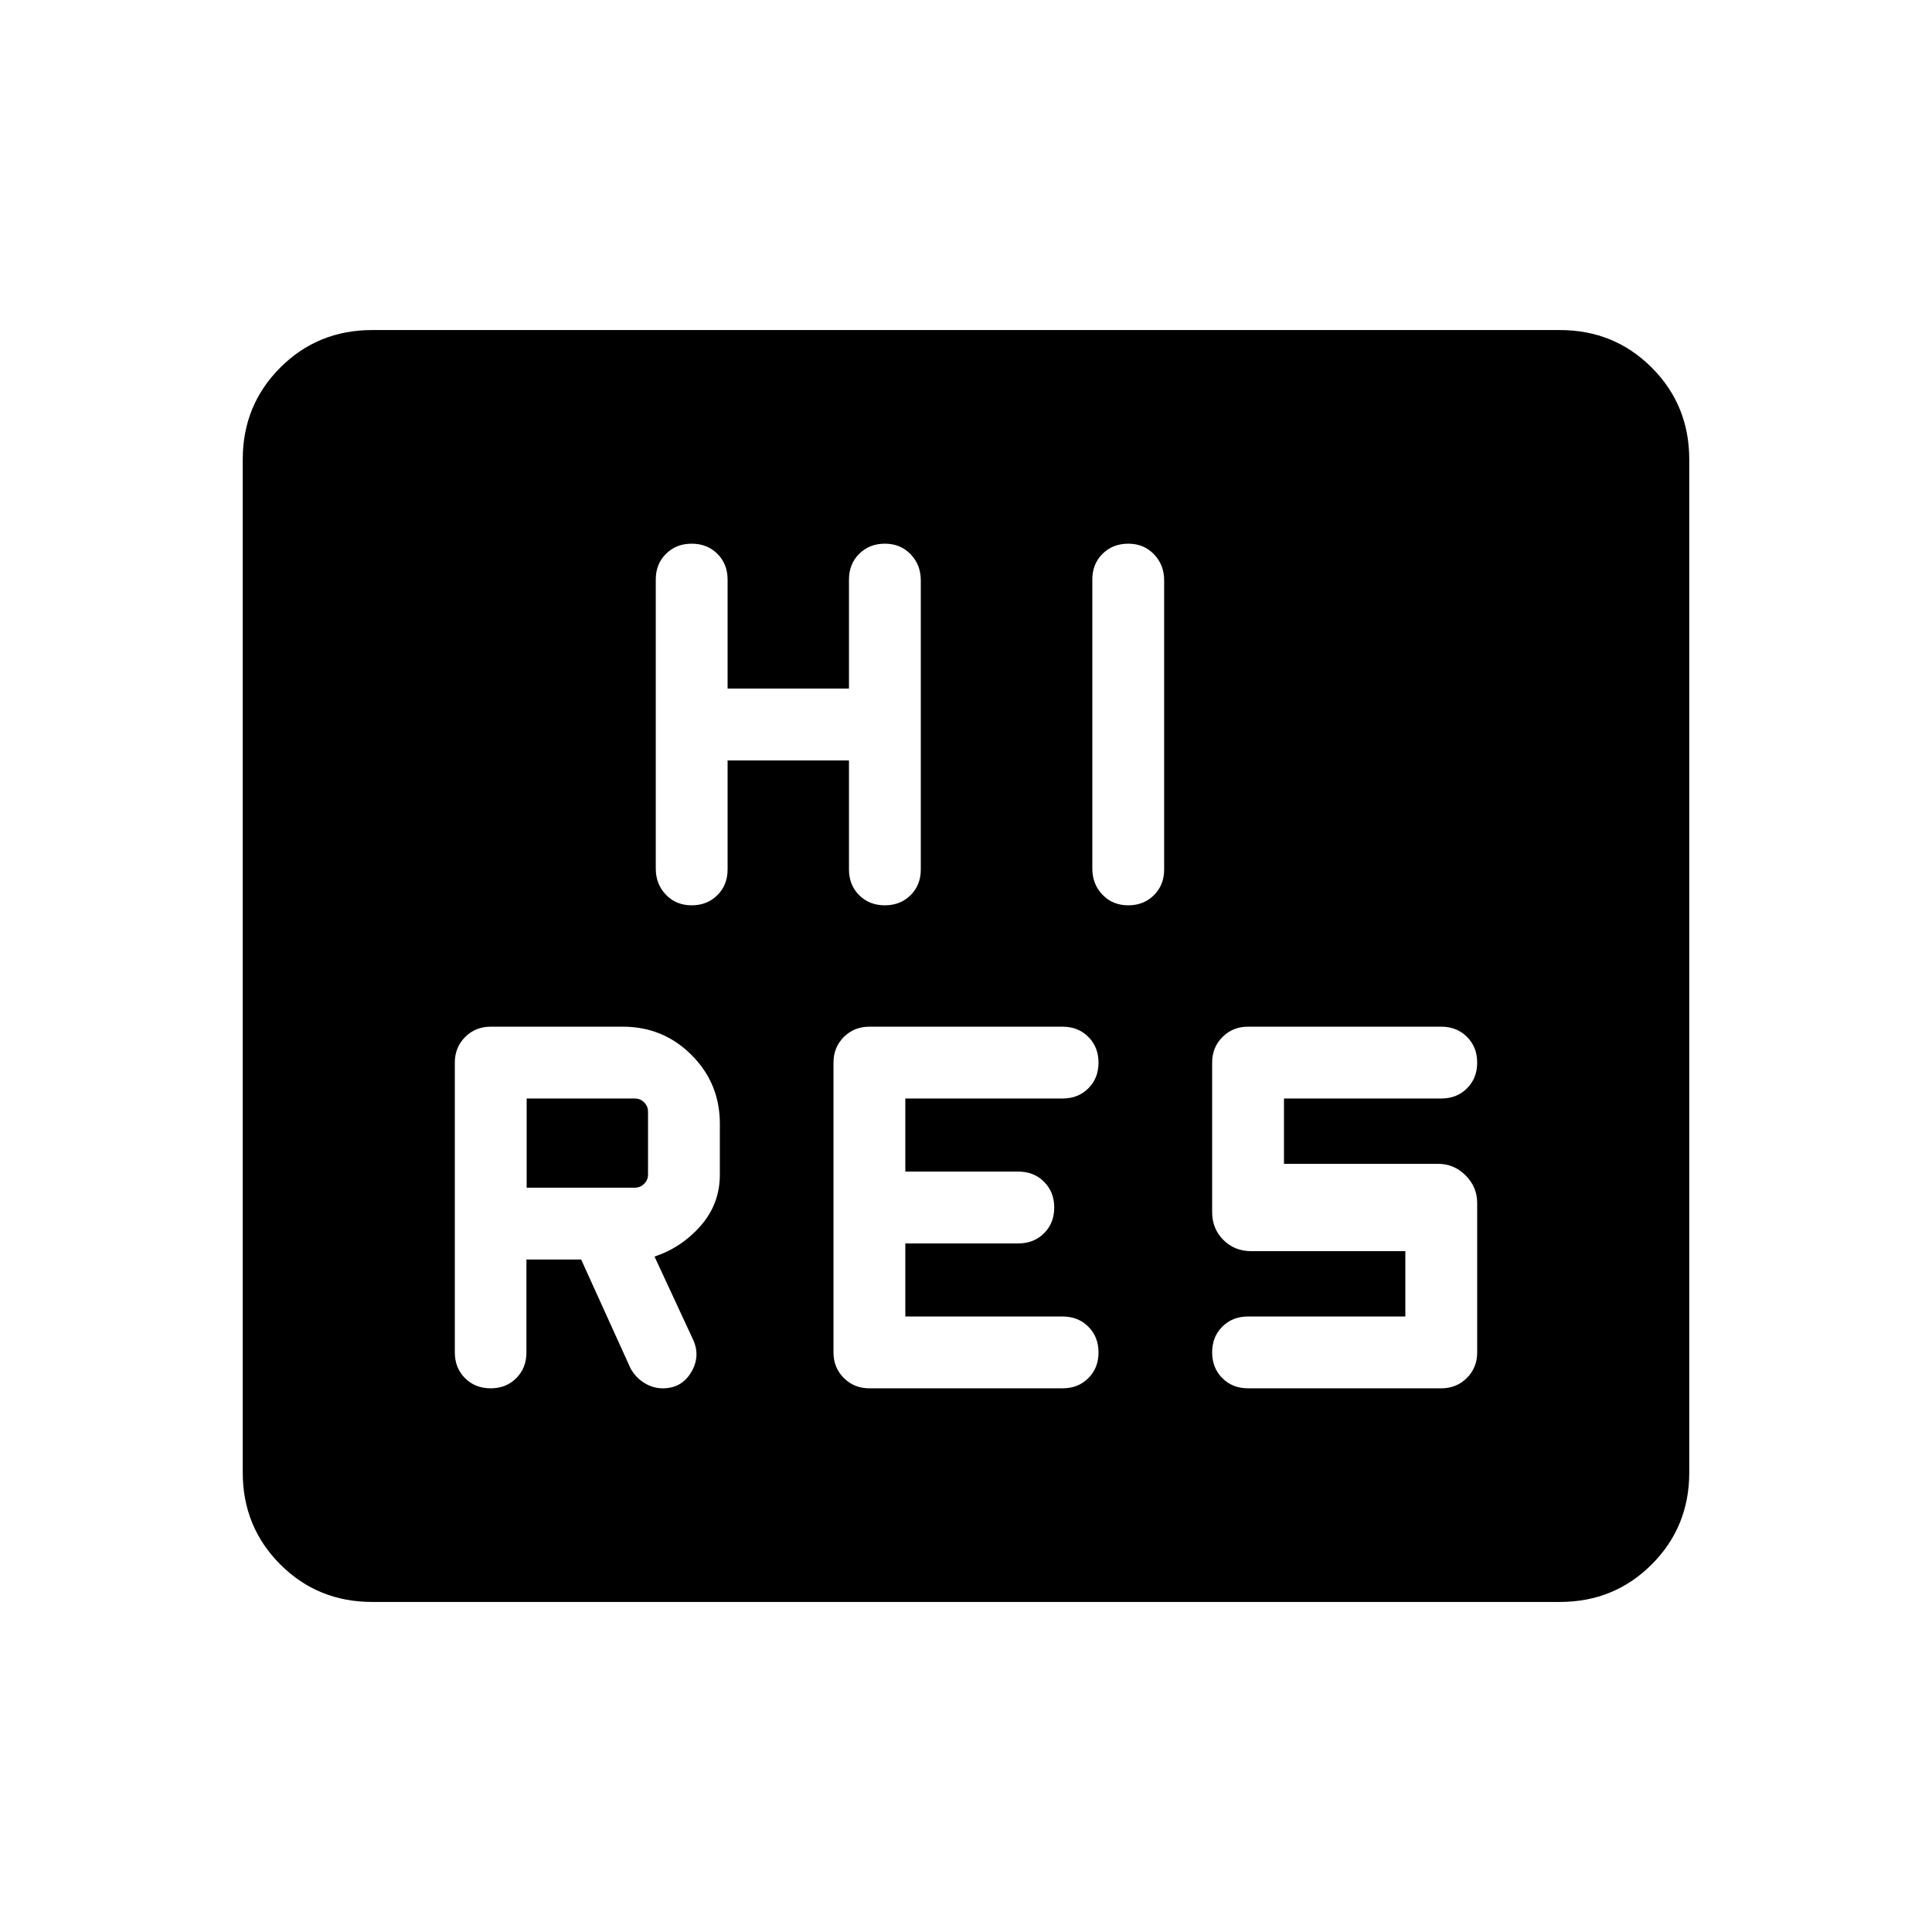 <svg xmlns="http://www.w3.org/2000/svg" height="20" viewBox="0 -960 960 960" width="20"><path d="M261.581-334.154h27.189l24.538 54.077q2.423 4.461 6.753 7.192 4.329 2.731 9.277 2.731 9.277 0 14.046-7.885 4.77-7.884 1.077-16.158l-19.231-41.419q13.539-4.538 23.001-15.376 9.461-10.838 9.461-25.393v-25.23q0-20.096-14.067-34.164-14.067-14.067-34.163-14.067h-65.616q-7.584 0-12.715 5.131-5.13 5.131-5.13 12.715v144q0 7.733 5.051 12.789 5.051 5.057 12.777 5.057 7.677 0 12.714-5.057 5.038-5.056 5.038-12.789v-46.154Zm266.419 64q7.733 0 12.789-5.052 5.057-5.051 5.057-12.776t-5.057-12.795q-5.056-5.069-12.789-5.069h-78.154v-36.308H506q7.733 0 12.789-5.052 5.057-5.051 5.057-12.776t-5.057-12.795q-5.056-5.069-12.789-5.069h-56.154v-36.308H528q7.733 0 12.789-5.052 5.057-5.051 5.057-12.776t-5.057-12.795q-5.056-5.069-12.789-5.069h-96q-7.584 0-12.715 5.131T414.154-432v144q0 7.584 5.131 12.715T432-270.154h96Zm170.308-35.692h-78.154q-7.734 0-12.79 5.052-5.056 5.051-5.056 12.776t5.056 12.795q5.056 5.069 12.79 5.069h96q7.584 0 12.715-5.131 5.13-5.131 5.13-12.715v-74.308q0-7.892-5.746-13.638-5.746-5.746-13.638-5.746h-76.616v-32.462h78.155q7.733 0 12.789-5.052 5.056-5.051 5.056-12.776t-5.056-12.795q-5.056-5.069-12.789-5.069h-96q-7.585 0-12.716 5.131-5.13 5.131-5.13 12.715v74.308q0 8.238 5.573 13.811t13.811 5.573h76.616v32.462Zm-436.616-64v-44.308h53.77q2.692 0 4.616 1.923 1.923 1.923 1.923 4.616v31.23q0 2.693-1.923 4.616-1.924 1.923-4.616 1.923h-53.77Zm99.847-212.308h60.308V-528q0 7.733 5.051 12.789 5.052 5.057 12.777 5.057t12.794-5.041q5.07-5.041 5.07-12.751v-143.677q0-7.71-5.052-12.966-5.051-5.257-12.776-5.257-7.726 0-12.795 5.057-5.069 5.056-5.069 12.789v54.154h-60.308V-672q0-7.733-5.052-12.789-5.051-5.057-12.776-5.057-7.726 0-12.795 5.041t-5.069 12.751v143.677q0 7.71 5.051 12.966 5.052 5.257 12.777 5.257t12.794-5.057q5.07-5.056 5.07-12.789v-54.154Zm181.23-89.9v143.677q0 7.71 5.051 12.966 5.051 5.257 12.776 5.257 7.726 0 12.795-5.041t5.069-12.751v-143.677q0-7.71-5.051-12.966-5.051-5.257-12.777-5.257-7.725 0-12.794 5.041-5.069 5.041-5.069 12.751ZM184.924-164.001q-27.007 0-45.657-18.65-18.65-18.65-18.65-45.658v-503.382q0-27.008 18.65-45.658 18.65-18.65 45.657-18.65h590.152q27.007 0 45.657 18.65 18.65 18.65 18.65 45.658v503.382q0 27.008-18.65 45.658-18.65 18.65-45.657 18.65H184.924Z"/></svg>